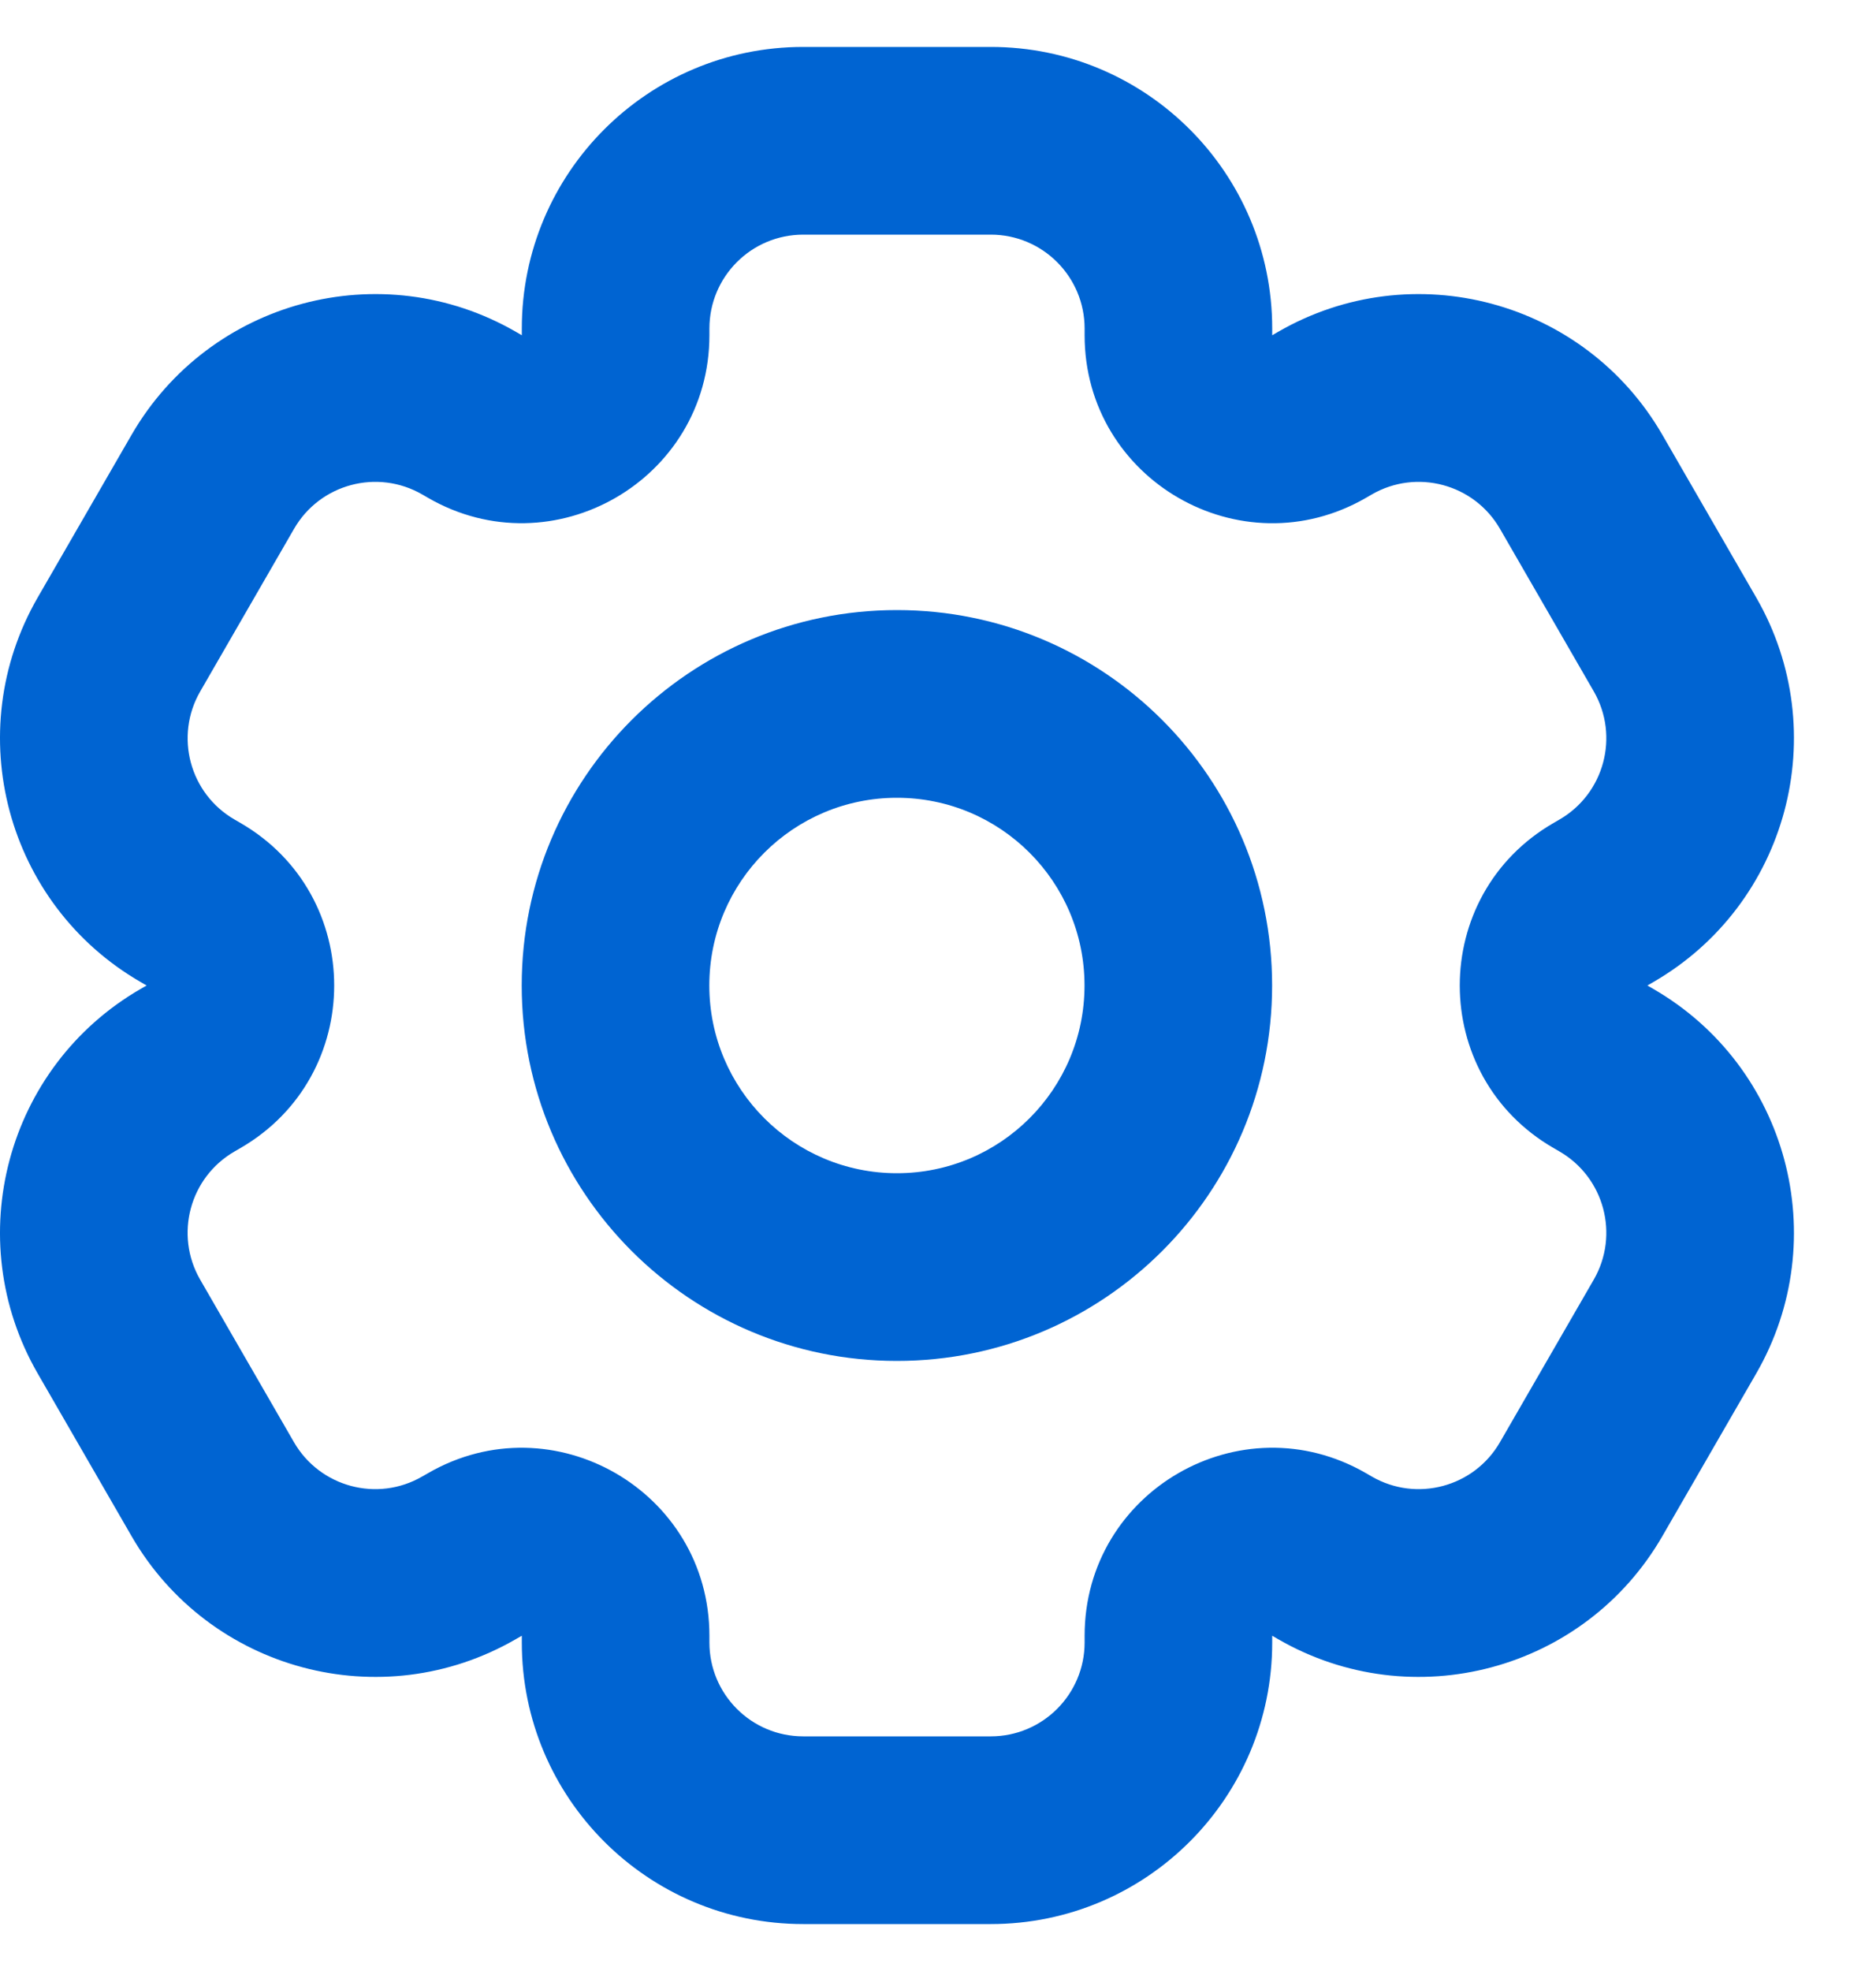 <svg width="20" height="21" viewBox="0 0 20 21" fill="none" xmlns="http://www.w3.org/2000/svg">
<path fill-rule="evenodd" clip-rule="evenodd" d="M18.723 14.634C19.551 13.199 19.06 11.364 17.625 10.536L17.563 10.5L17.625 10.464C19.06 9.636 19.551 7.801 18.723 6.366L17.723 4.634C16.895 3.199 15.06 2.707 13.625 3.536L13.563 3.572V3.5C13.563 1.843 12.22 0.5 10.563 0.5L8.563 0.5C6.906 0.5 5.563 1.843 5.563 3.5L5.563 3.572L5.501 3.536C4.066 2.707 2.231 3.199 1.402 4.634L0.402 6.366C-0.426 7.801 0.066 9.636 1.501 10.464L1.563 10.5L1.5 10.536C0.066 11.364 -0.426 13.199 0.402 14.634L1.402 16.366C2.231 17.801 4.066 18.293 5.5 17.464L5.563 17.428V17.5C5.563 19.157 6.906 20.5 8.563 20.5H10.563C12.22 20.5 13.563 19.157 13.563 17.5V17.428L13.625 17.464C15.06 18.293 16.895 17.801 17.723 16.366L18.723 14.634ZM14.563 5.304C13.229 6.074 11.563 5.111 11.563 3.572V3.5C11.563 2.948 11.115 2.5 10.563 2.5L8.563 2.5C8.01 2.5 7.563 2.948 7.563 3.5L7.563 3.572C7.563 5.111 5.896 6.073 4.563 5.304L4.501 5.268C4.022 4.992 3.411 5.156 3.135 5.634L2.135 7.366C1.858 7.844 2.022 8.456 2.501 8.732L2.563 8.768C3.896 9.538 3.896 11.462 2.563 12.232L2.501 12.268C2.022 12.544 1.858 13.156 2.134 13.634L3.134 15.366C3.411 15.844 4.022 16.008 4.5 15.732L4.563 15.696C5.896 14.926 7.563 15.889 7.563 17.428V17.5C7.563 18.052 8.01 18.5 8.563 18.5H10.563C11.115 18.5 11.563 18.052 11.563 17.5V17.428C11.563 15.888 13.229 14.926 14.563 15.696L14.625 15.732C15.103 16.008 15.715 15.844 15.991 15.366L16.991 13.634C17.267 13.156 17.103 12.544 16.625 12.268L16.563 12.232C15.229 11.462 15.229 9.538 16.563 8.768L16.625 8.732C17.103 8.456 17.267 7.844 16.991 7.366L15.991 5.634C15.715 5.156 15.103 4.992 14.625 5.268L14.563 5.304Z" fill="#0064D2"/>
<path fill-rule="evenodd" clip-rule="evenodd" d="M9.562 12.5C10.667 12.5 11.562 11.604 11.562 10.5C11.562 9.395 10.667 8.5 9.562 8.5C8.458 8.5 7.562 9.395 7.562 10.5C7.562 11.604 8.458 12.5 9.562 12.5ZM9.562 14.5C11.772 14.5 13.562 12.709 13.562 10.5C13.562 8.291 11.772 6.5 9.562 6.5C7.353 6.5 5.562 8.291 5.562 10.5C5.562 12.709 7.353 14.5 9.562 14.5Z" fill="#0064D2"/>
</svg>

